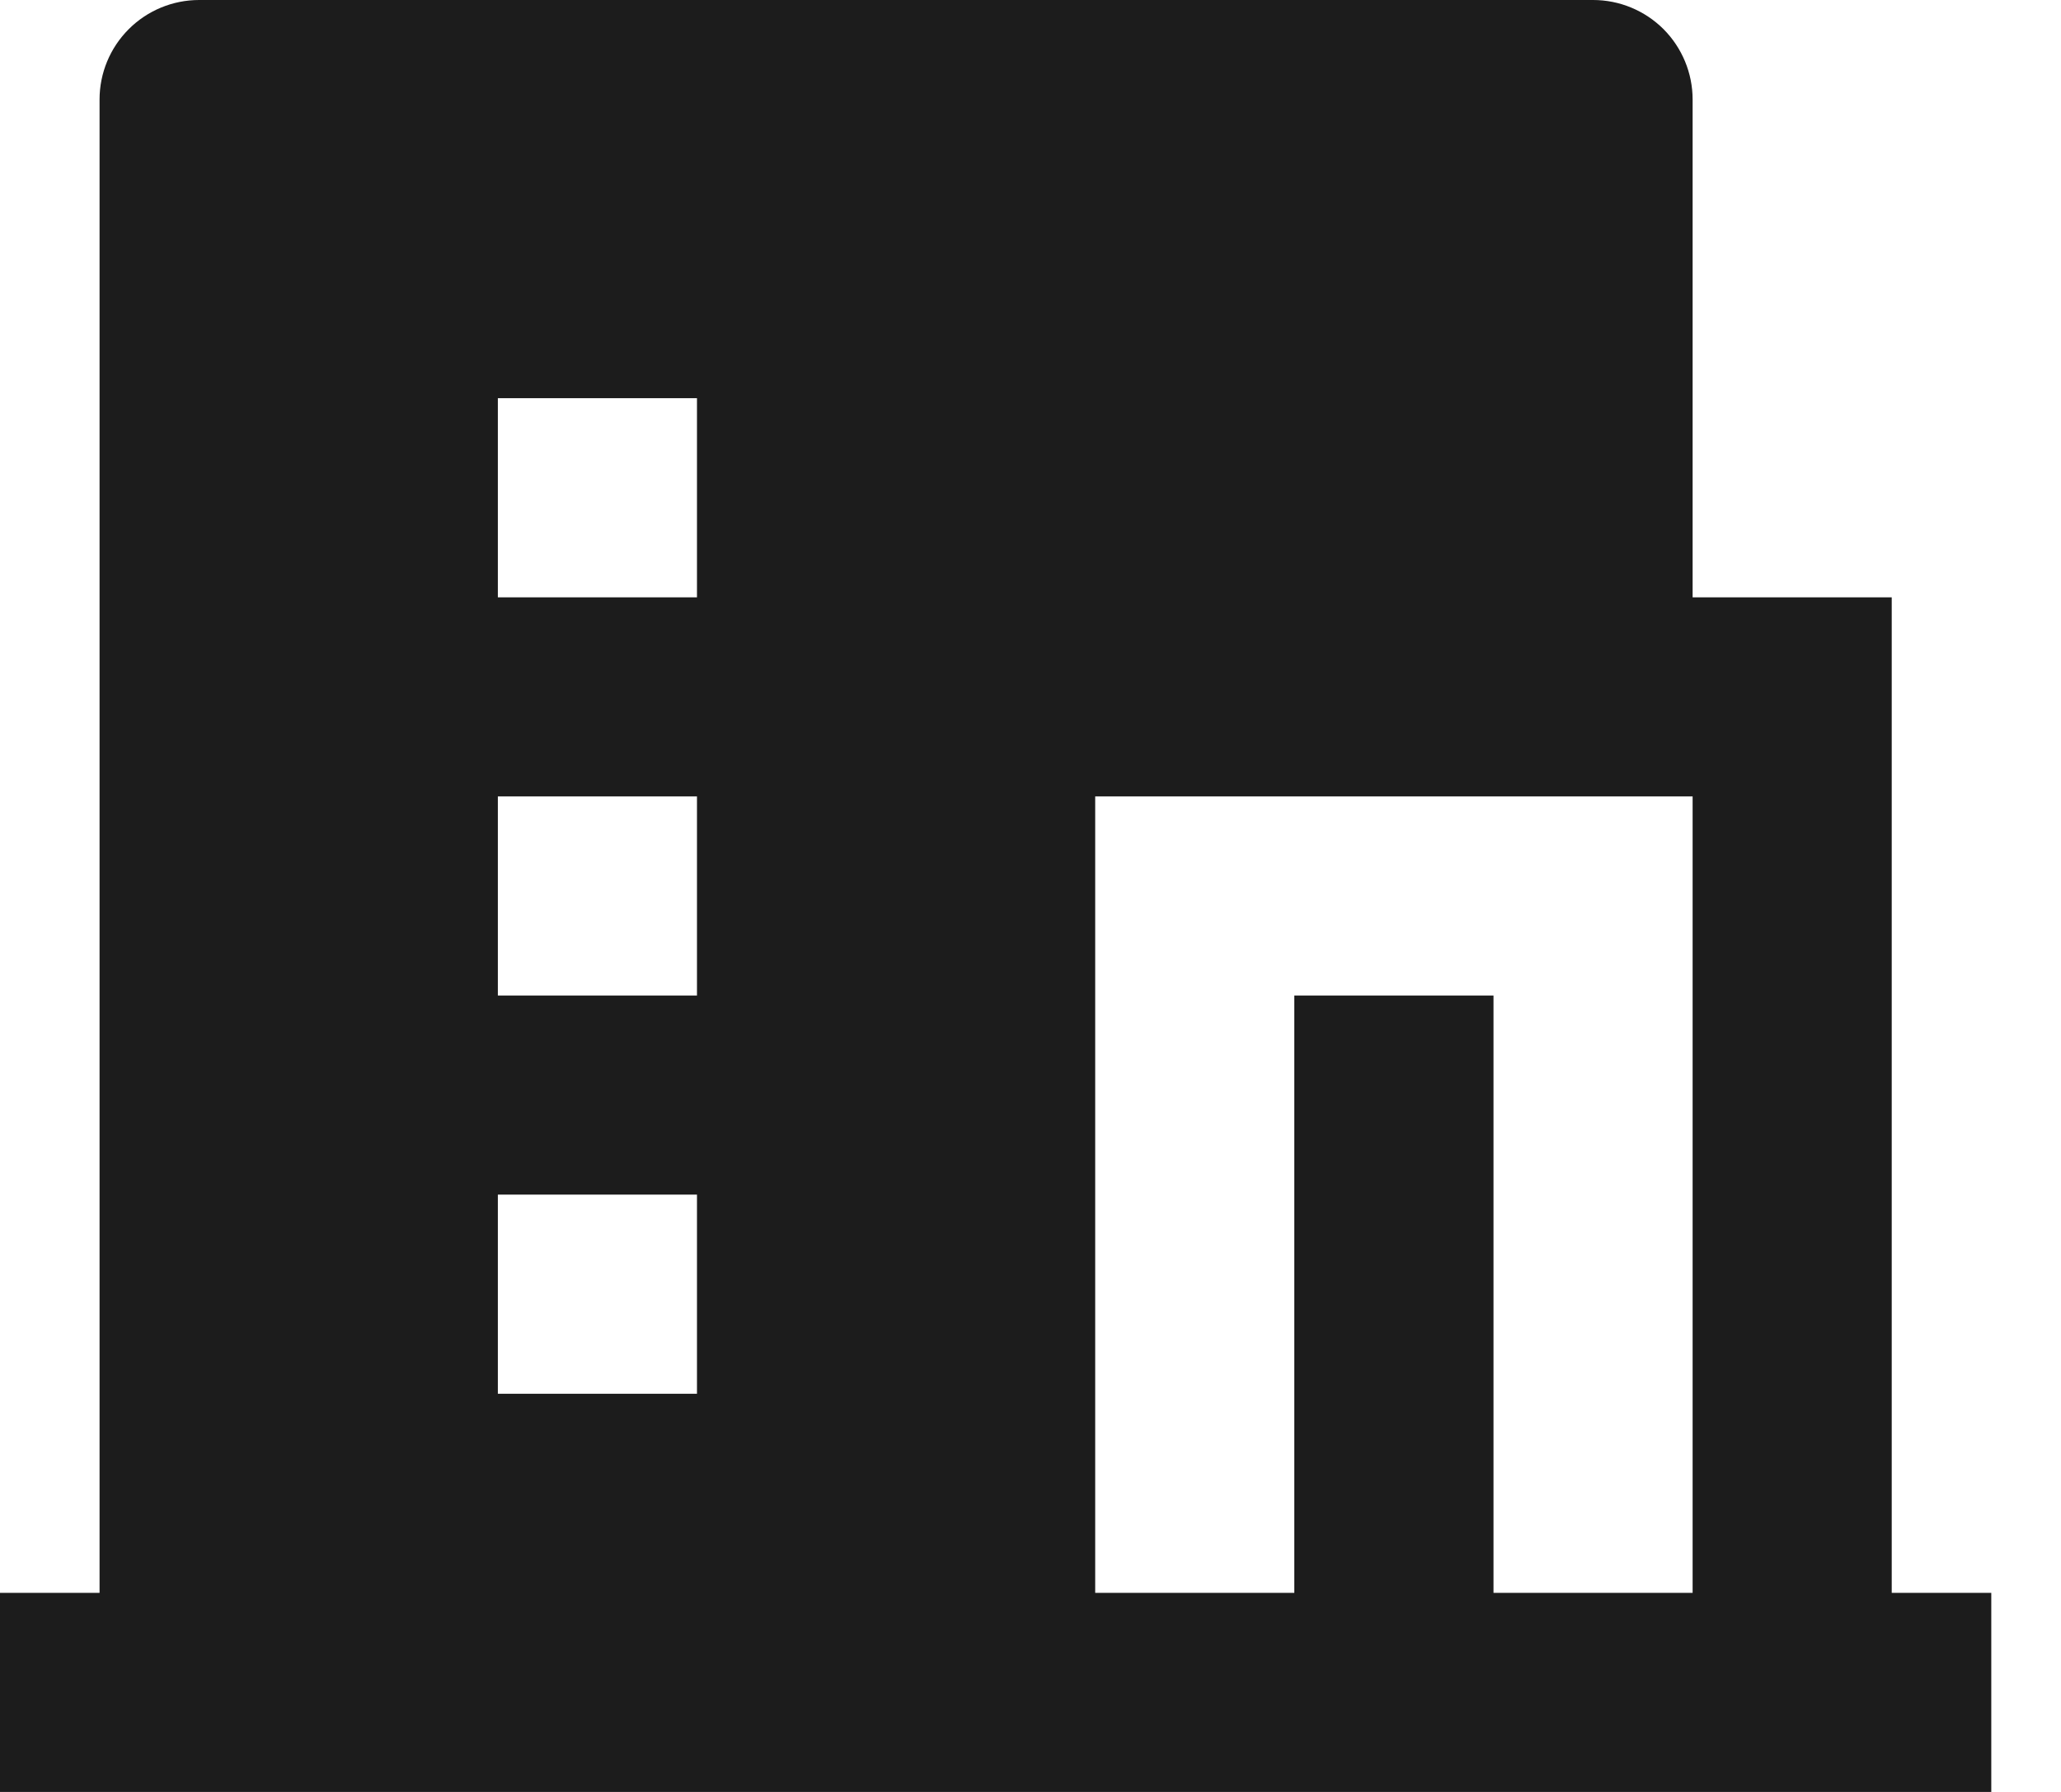 <svg width="23" height="20" viewBox="0 0 23 20" fill="none" xmlns="http://www.w3.org/2000/svg">
<path d="M16.667 17.778H18.889V8.889H12.222V17.778H14.444V11.111H16.667V17.778ZM1.111 17.778V1.111C1.111 0.816 1.228 0.534 1.437 0.325C1.645 0.117 1.928 0 2.222 0H17.778C18.073 0 18.355 0.117 18.564 0.325C18.772 0.534 18.889 0.816 18.889 1.111V6.667H21.111V17.778H22.222V20H0V17.778H1.111ZM5.556 8.889V11.111H7.778V8.889H5.556ZM5.556 13.333V15.556H7.778V13.333H5.556ZM5.556 4.444V6.667H7.778V4.444H5.556Z" fill="#1C1C1C"/>
</svg>
